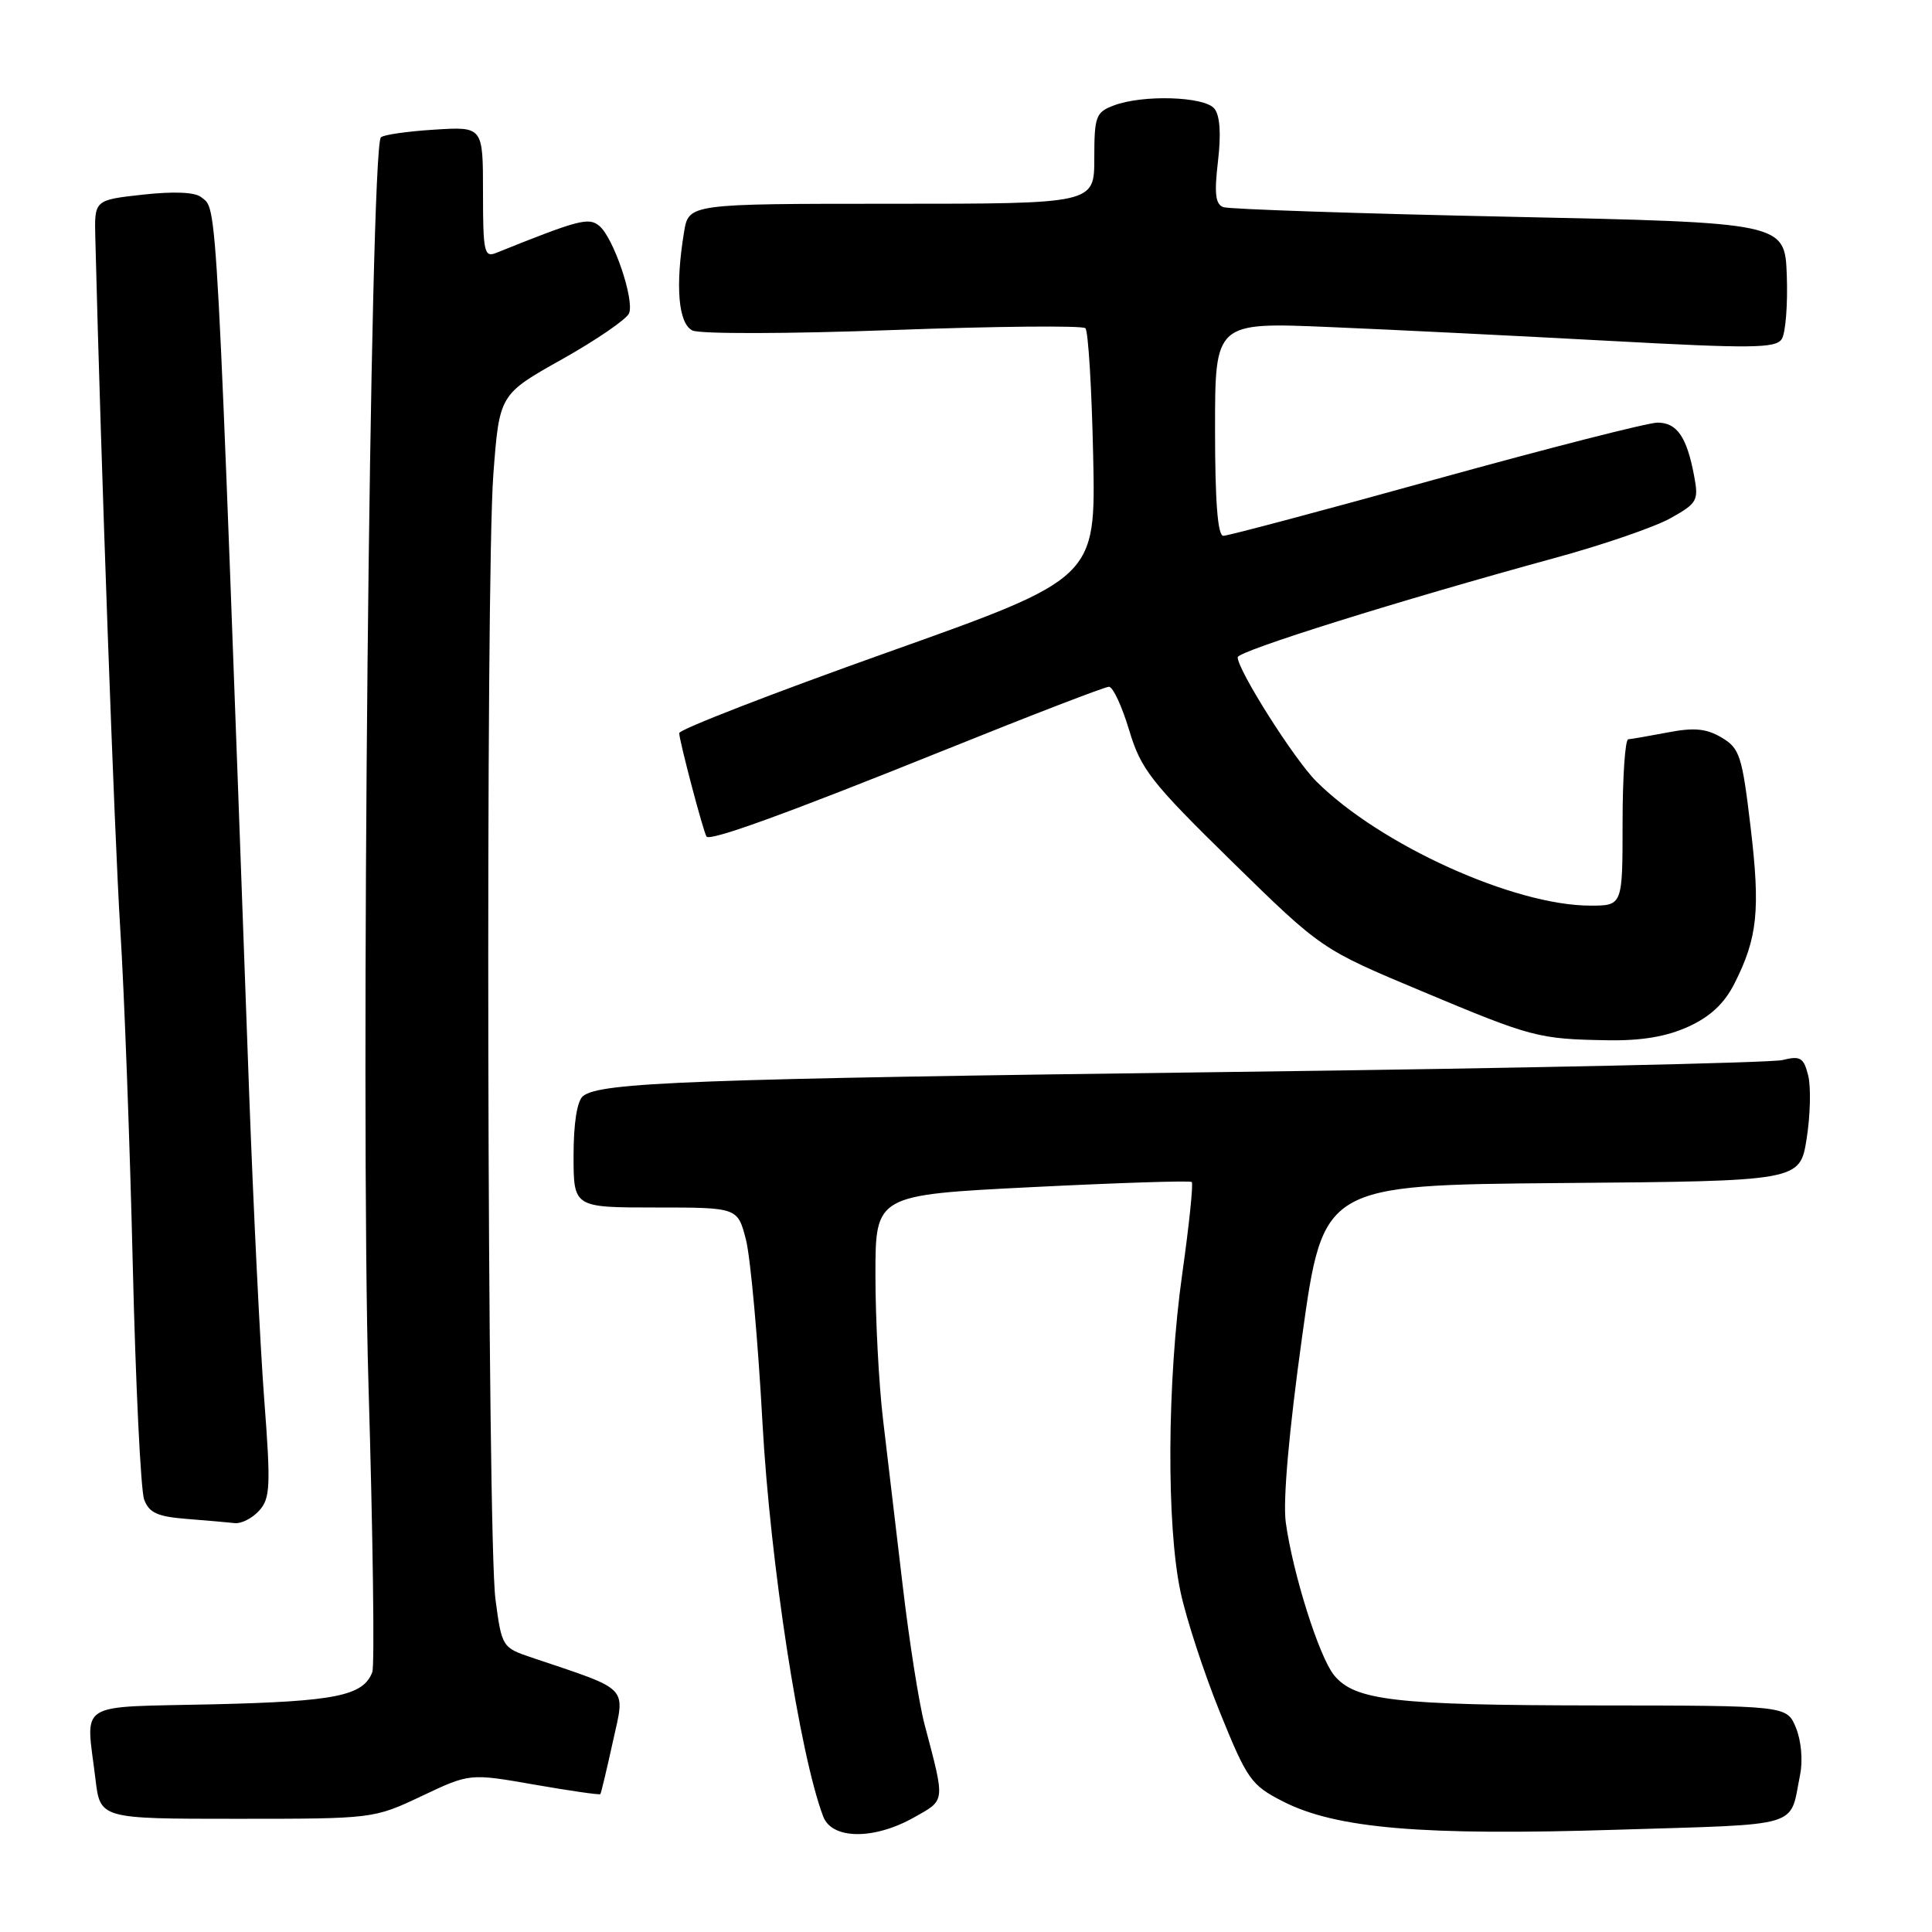 <?xml version="1.0" encoding="UTF-8" standalone="no"?>
<!DOCTYPE svg PUBLIC "-//W3C//DTD SVG 1.1//EN" "http://www.w3.org/Graphics/SVG/1.1/DTD/svg11.dtd" >
<svg xmlns="http://www.w3.org/2000/svg" xmlns:xlink="http://www.w3.org/1999/xlink" version="1.1" viewBox="0 0 256 256">
 <g >
 <path fill="currentColor"
d=" M 121.09 240.83 C 125.32 238.45 125.26 238.94 122.51 228.50 C 121.78 225.75 120.47 217.43 119.60 210.00 C 118.72 202.57 117.55 192.69 117.00 188.03 C 116.45 183.37 116.00 174.78 116.00 168.95 C 116.00 158.34 116.00 158.34 136.75 157.30 C 148.16 156.73 157.68 156.42 157.91 156.62 C 158.14 156.82 157.57 162.28 156.66 168.74 C 154.64 183.03 154.54 202.20 156.44 211.00 C 157.21 214.57 159.56 221.75 161.67 226.95 C 165.26 235.81 165.79 236.55 170.00 238.70 C 177.02 242.29 188.42 243.26 214.22 242.45 C 239.13 241.68 237.09 242.29 238.52 235.18 C 238.91 233.27 238.67 230.63 237.97 228.93 C 236.76 226.00 236.76 226.00 211.63 225.98 C 184.81 225.95 179.51 225.34 176.76 221.96 C 174.78 219.51 171.30 208.49 170.37 201.72 C 169.98 198.84 170.79 189.68 172.54 177.09 C 175.33 157.03 175.33 157.03 206.91 156.76 C 238.50 156.50 238.50 156.50 239.39 150.88 C 239.88 147.79 239.97 144.03 239.60 142.53 C 239.00 140.14 238.56 139.87 236.20 140.46 C 234.72 140.83 201.78 141.55 163.00 142.04 C 91.71 142.96 79.51 143.41 77.25 145.24 C 76.47 145.87 76.00 148.82 76.00 153.12 C 76.00 160.00 76.00 160.00 86.87 160.00 C 97.74 160.00 97.74 160.00 98.84 164.25 C 99.44 166.59 100.43 177.50 101.03 188.50 C 102.06 207.16 105.97 232.52 109.08 240.70 C 110.24 243.75 115.79 243.81 121.09 240.83 Z  M 55.87 237.99 C 62.24 234.97 62.24 234.97 70.80 236.47 C 75.51 237.29 79.45 237.86 79.55 237.73 C 79.65 237.60 80.40 234.47 81.21 230.77 C 82.86 223.31 83.57 224.05 70.50 219.65 C 66.54 218.32 66.49 218.24 65.65 211.90 C 64.56 203.63 64.32 76.81 65.37 62.88 C 66.17 52.26 66.17 52.26 74.50 47.59 C 79.07 45.02 83.06 42.28 83.36 41.50 C 84.07 39.66 81.28 31.47 79.41 29.93 C 78.01 28.76 76.69 29.11 65.75 33.51 C 64.16 34.15 64.00 33.40 64.00 25.49 C 64.00 16.77 64.00 16.77 57.54 17.18 C 53.98 17.40 50.80 17.86 50.47 18.20 C 49.03 19.64 47.75 146.96 48.82 183.26 C 49.42 203.52 49.65 220.76 49.33 221.57 C 48.13 224.71 44.47 225.45 28.25 225.83 C 9.80 226.26 11.39 225.25 12.65 235.75 C 13.28 241.00 13.28 241.00 31.39 241.00 C 49.45 241.00 49.52 240.99 55.87 237.99 Z  M 34.34 200.17 C 35.81 198.55 35.89 196.92 35.01 185.42 C 34.47 178.32 33.58 160.12 33.02 145.00 C 28.58 22.97 28.85 27.95 26.65 26.12 C 25.85 25.46 23.01 25.34 18.94 25.79 C 12.50 26.50 12.50 26.50 12.63 31.50 C 13.38 61.50 15.16 110.66 15.93 123.00 C 16.47 131.53 17.21 151.55 17.59 167.50 C 17.97 183.45 18.65 197.49 19.10 198.69 C 19.74 200.45 20.87 200.96 24.70 201.26 C 27.34 201.47 30.22 201.72 31.10 201.82 C 31.97 201.92 33.43 201.18 34.34 200.17 Z  M 223.69 136.05 C 226.60 134.73 228.48 132.98 229.82 130.33 C 232.89 124.27 233.27 120.59 231.96 109.58 C 230.84 100.13 230.52 99.15 228.12 97.73 C 226.10 96.53 224.46 96.38 221.00 97.05 C 218.52 97.52 216.16 97.93 215.75 97.96 C 215.34 97.98 215.00 102.95 215.00 109.00 C 215.00 120.00 215.00 120.00 210.73 120.00 C 200.63 120.00 182.88 111.96 174.43 103.55 C 171.51 100.65 164.00 88.80 164.00 87.09 C 164.00 86.27 185.37 79.58 206.00 73.94 C 212.32 72.22 219.22 69.85 221.32 68.68 C 224.90 66.69 225.10 66.33 224.48 63.05 C 223.51 57.89 222.21 56.00 219.63 56.00 C 218.36 56.00 205.15 59.38 190.26 63.50 C 175.38 67.63 162.70 71.00 162.10 71.00 C 161.35 71.00 161.00 66.46 161.00 56.85 C 161.00 42.69 161.00 42.69 176.25 43.34 C 184.64 43.69 201.32 44.52 213.33 45.17 C 232.08 46.19 235.29 46.16 236.09 44.93 C 236.60 44.14 236.90 40.35 236.76 36.50 C 236.50 29.50 236.50 29.50 200.00 28.72 C 179.93 28.30 162.88 27.72 162.11 27.45 C 161.05 27.07 160.88 25.68 161.39 21.36 C 161.82 17.70 161.65 15.28 160.90 14.38 C 159.56 12.77 151.39 12.52 147.57 13.98 C 145.20 14.87 145.00 15.43 145.00 20.98 C 145.00 27.00 145.00 27.00 118.13 27.00 C 91.26 27.00 91.26 27.00 90.64 30.75 C 89.46 37.93 89.88 42.87 91.75 43.79 C 92.73 44.27 104.48 44.24 118.32 43.73 C 131.98 43.23 143.45 43.12 143.82 43.49 C 144.20 43.86 144.66 51.47 144.85 60.39 C 145.20 76.62 145.20 76.62 117.60 86.44 C 102.42 91.84 90.00 96.66 90.00 97.14 C 90.00 98.12 93.21 110.29 93.62 110.85 C 94.09 111.50 104.38 107.76 125.24 99.36 C 136.65 94.76 146.41 91.00 146.94 91.00 C 147.47 91.00 148.67 93.59 149.62 96.75 C 151.18 101.95 152.48 103.61 163.22 114.14 C 175.10 125.77 175.10 125.77 188.30 131.30 C 203.01 137.47 203.82 137.68 213.00 137.84 C 217.46 137.92 220.82 137.36 223.69 136.05 Z "/>
</g>
</svg>